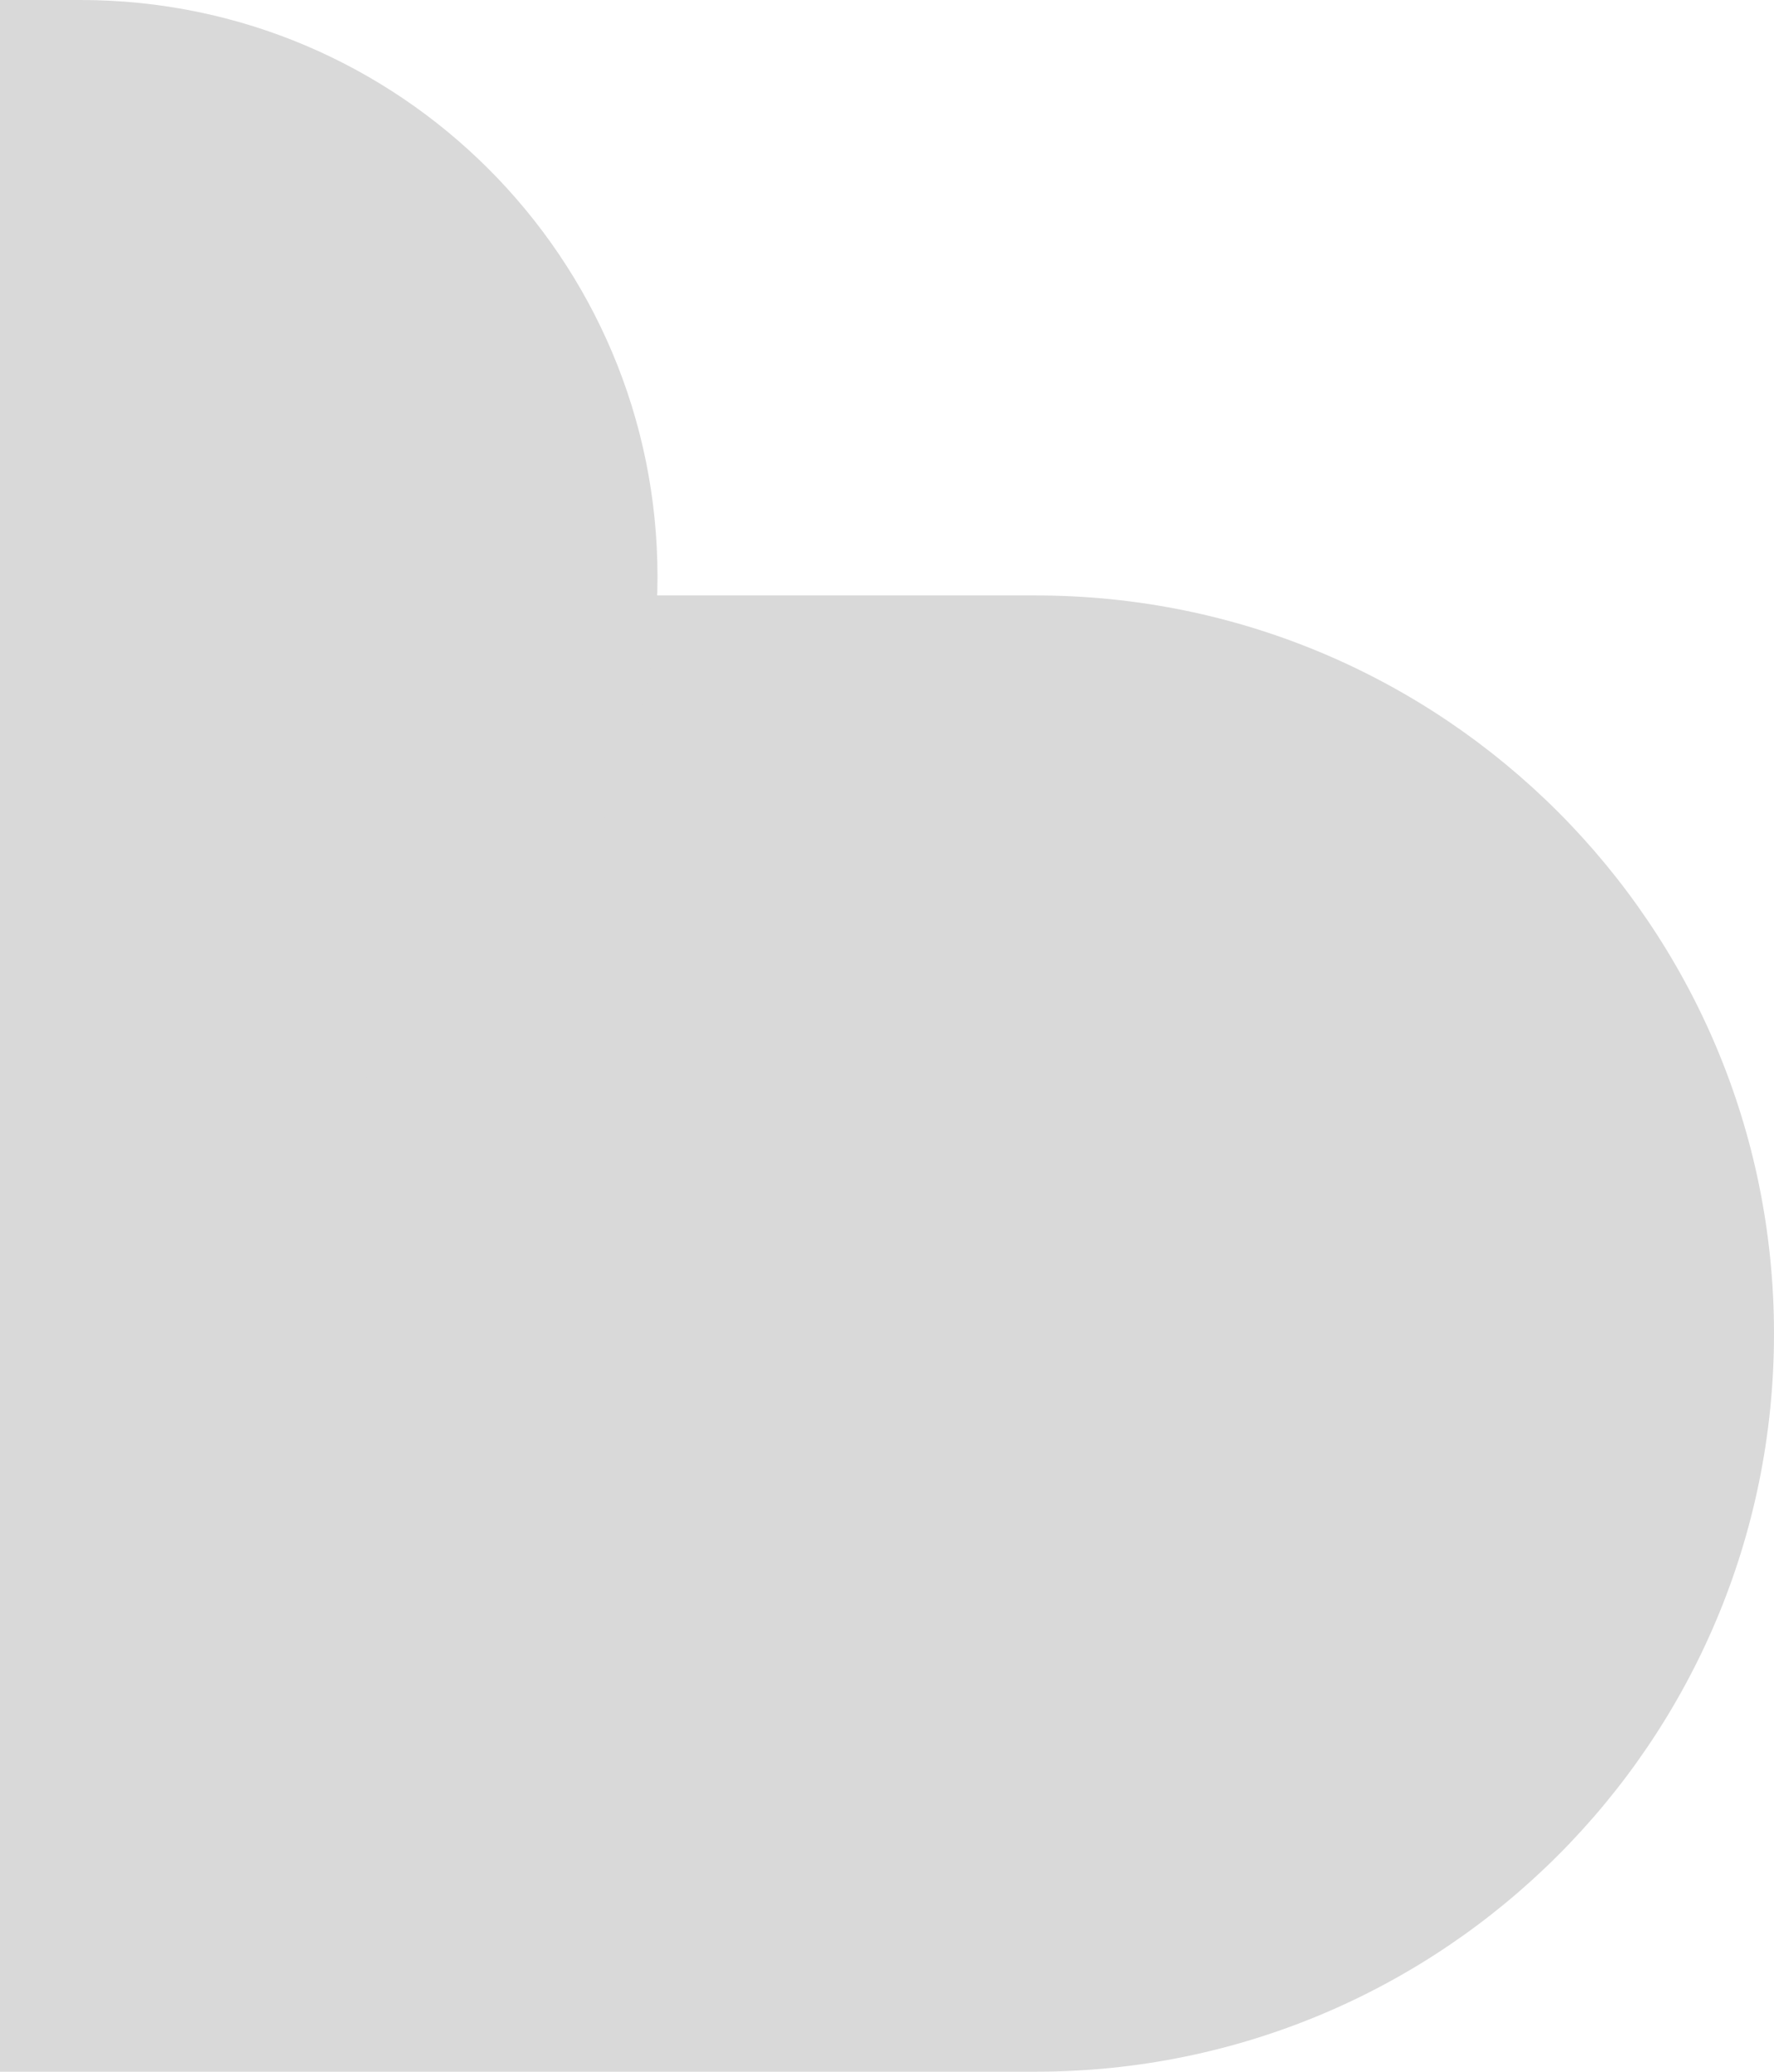 <svg width="143" height="167" viewBox="0 0 143 167" fill="none" xmlns="http://www.w3.org/2000/svg">
<g clip-path="url(#clip0_207_14)">
<path d="M83.5 48H-139.5C-172.361 48 -199 74.639 -199 107.5C-199 140.361 -172.361 167 -139.5 167H83.5C116.361 167 143 140.361 143 107.5C143 74.639 116.361 48 83.5 48Z" fill="#D9D9D9"/>
<path d="M6.5 0H-112.5C-138.181 0 -159 20.819 -159 46.5C-159 72.181 -138.181 93 -112.5 93H6.5C32.181 93 53 72.181 53 46.5C53 20.819 32.181 0 6.5 0Z" fill="#D9D9D9"/>
</g>
<defs>
<clipPath id="clip0_207_14">
<rect width="143" height="167" fill="white"/>
</clipPath>
</defs>
</svg>
